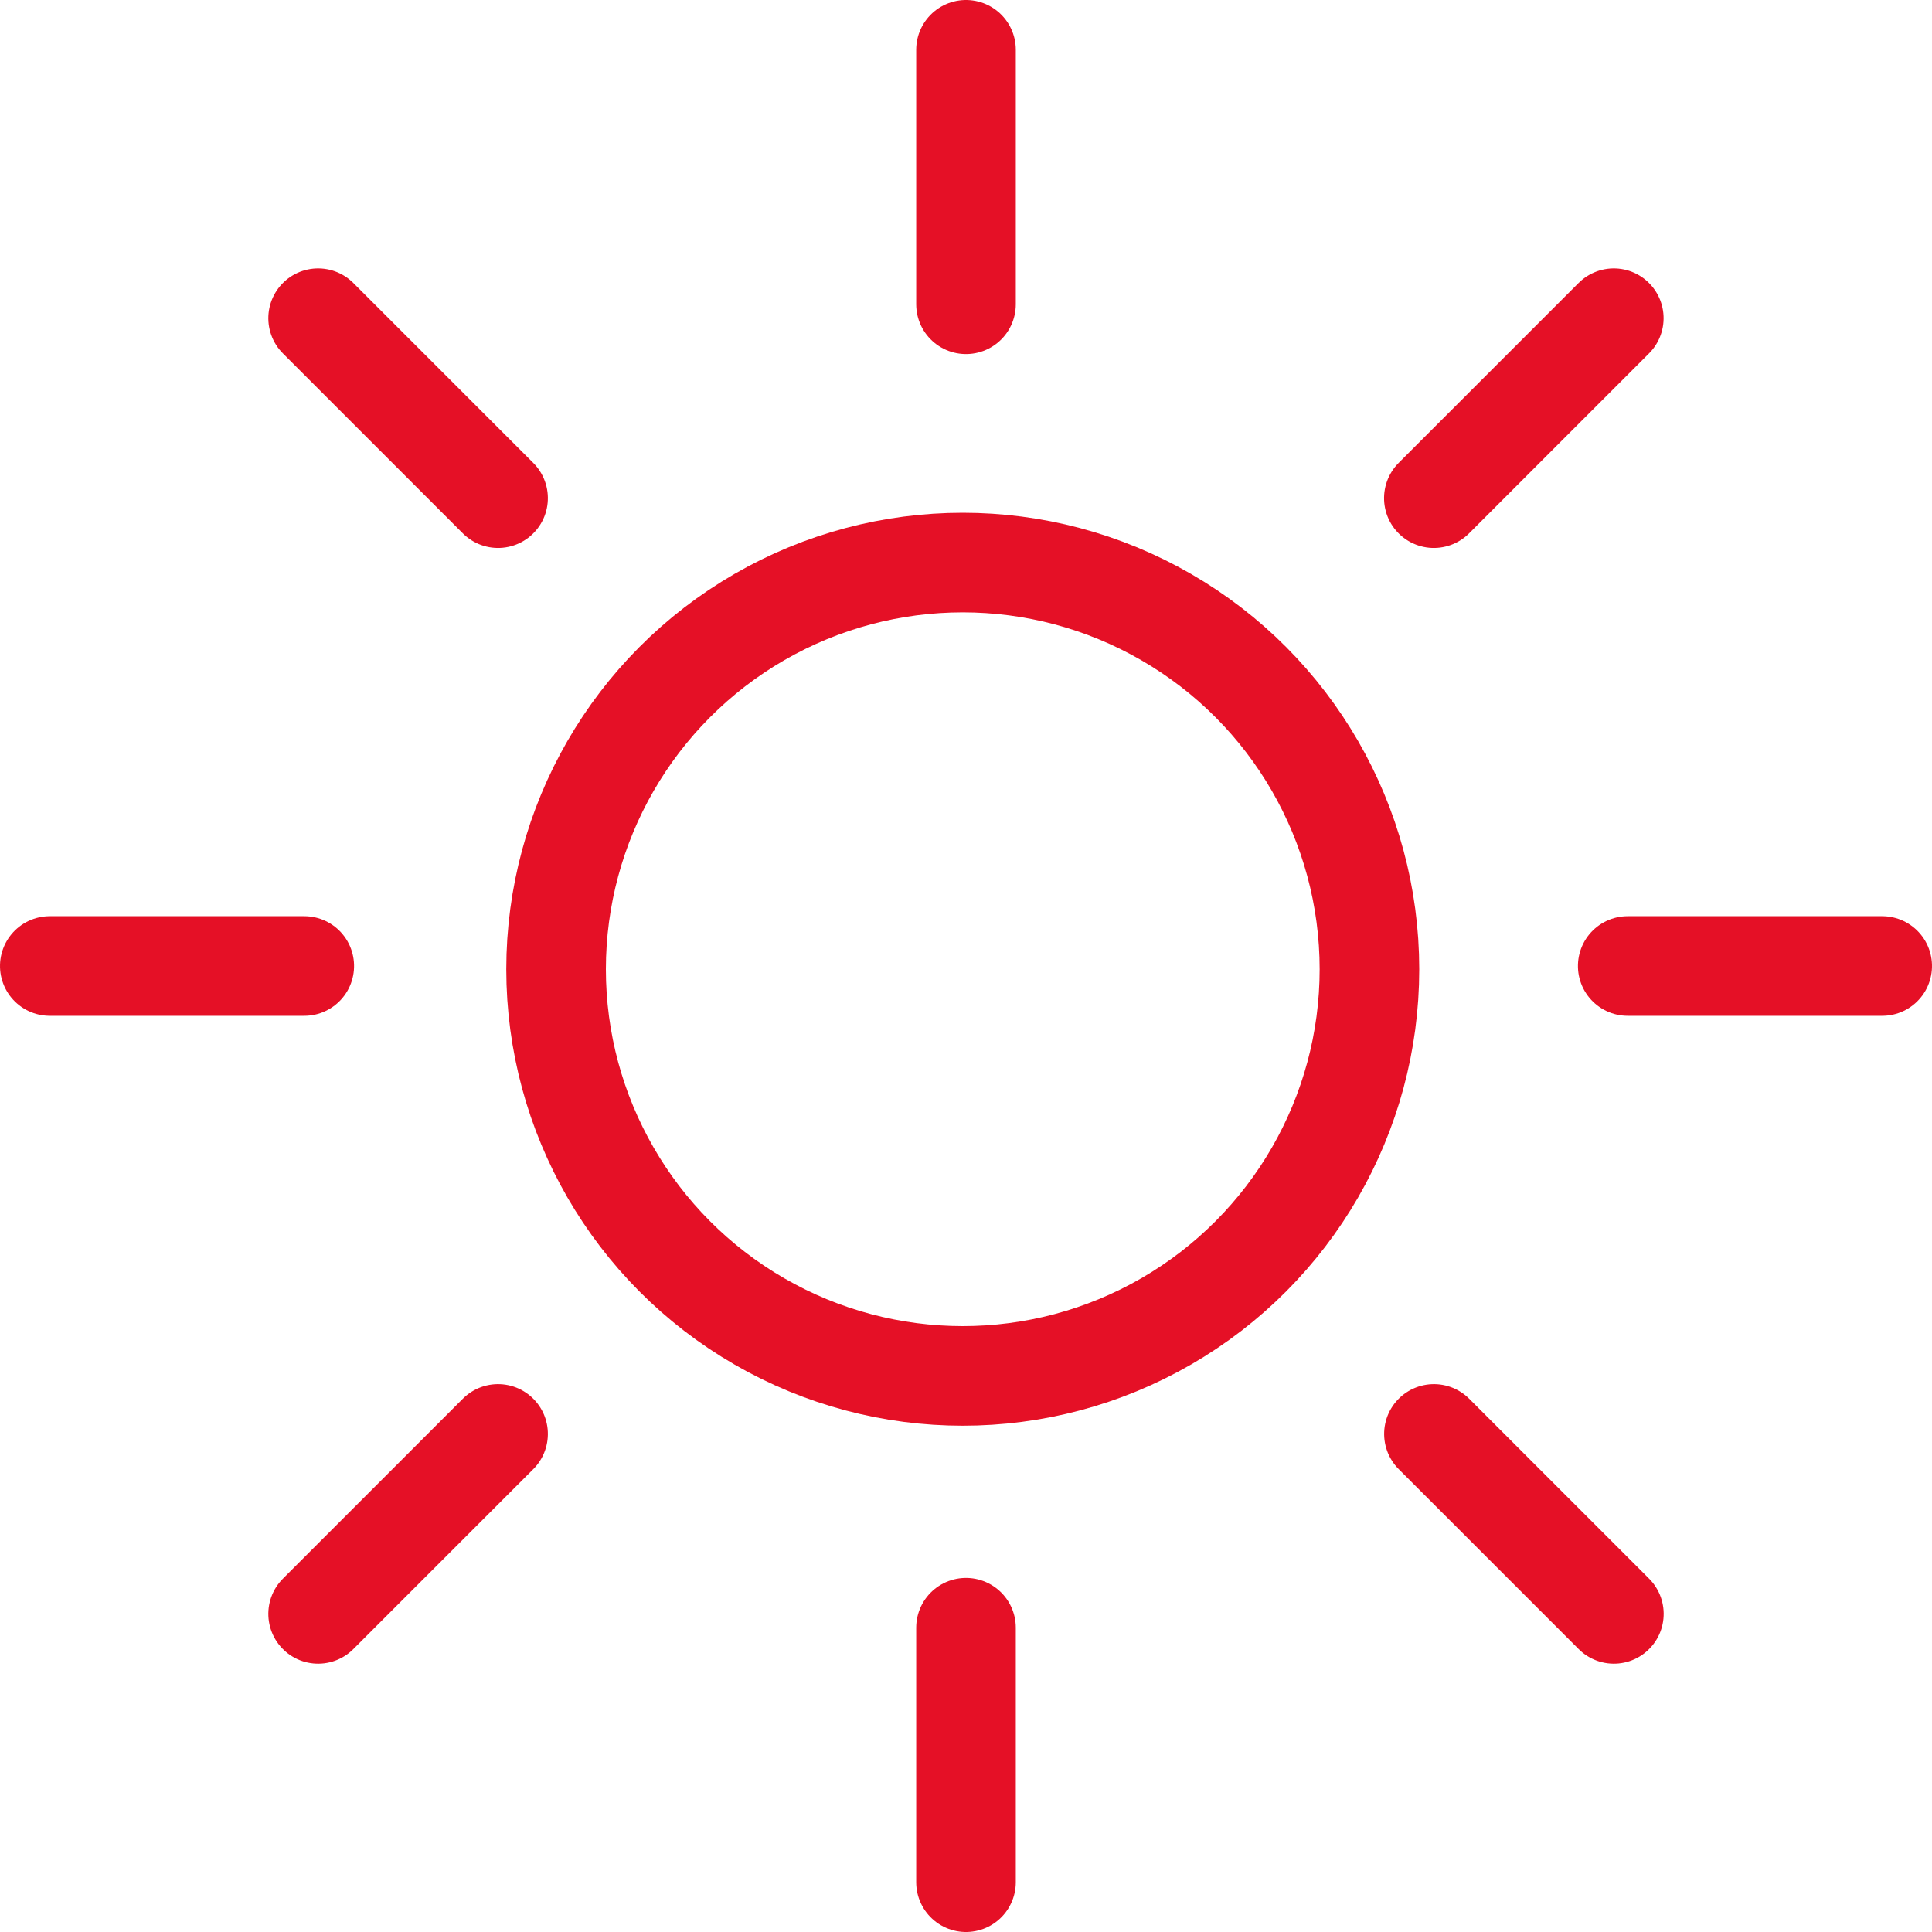 <svg xmlns="http://www.w3.org/2000/svg" width="23.278" height="23.278" viewBox="0 0 23.278 23.278">
  <g id="day" transform="translate(-1176.9 -1853.822)">
    <g id="Эллипс_7" data-name="Эллипс 7" transform="translate(1183 1860)" fill="none" stroke="#e51026" stroke-width="1.2">
      <circle cx="5.5" cy="5.5" r="5.5" stroke="none"/>
      <circle cx="5.5" cy="5.5" r="4.9" fill="none"/>
    </g>
    <line id="Линия_33" data-name="Линия 33" y2="3.066" transform="translate(1188.539 1854.422)" fill="none" stroke="#e51026" stroke-linecap="round" stroke-width="1.2"/>
    <line id="Линия_34" data-name="Линия 34" y2="3.066" transform="translate(1188.539 1873.434)" fill="none" stroke="#e51026" stroke-linecap="round" stroke-width="1.2"/>
    <line id="Линия_35" data-name="Линия 35" y2="3.066" transform="translate(1199.578 1865.461) rotate(90)" fill="none" stroke="#e51026" stroke-linecap="round" stroke-width="1.2"/>
    <line id="Линия_36" data-name="Линия 36" y2="3.066" transform="translate(1180.566 1865.461) rotate(90)" fill="none" stroke="#e51026" stroke-linecap="round" stroke-width="1.2"/>
    <line id="Линия_37" data-name="Линия 37" y2="3.066" transform="translate(1196.345 1873.267) rotate(135)" fill="none" stroke="#e51026" stroke-linecap="round" stroke-width="1.2"/>
    <line id="Линия_38" data-name="Линия 38" y2="3.066" transform="translate(1182.901 1859.824) rotate(135)" fill="none" stroke="#e51026" stroke-linecap="round" stroke-width="1.2"/>
    <line id="Линия_39" data-name="Линия 39" y2="3.066" transform="translate(1180.733 1873.267) rotate(-135)" fill="none" stroke="#e51026" stroke-linecap="round" stroke-width="1.2"/>
    <line id="Линия_40" data-name="Линия 40" y2="3.066" transform="translate(1194.176 1859.824) rotate(-135)" fill="none" stroke="#e51026" stroke-linecap="round" stroke-width="1.2"/>
  </g>
</svg>

